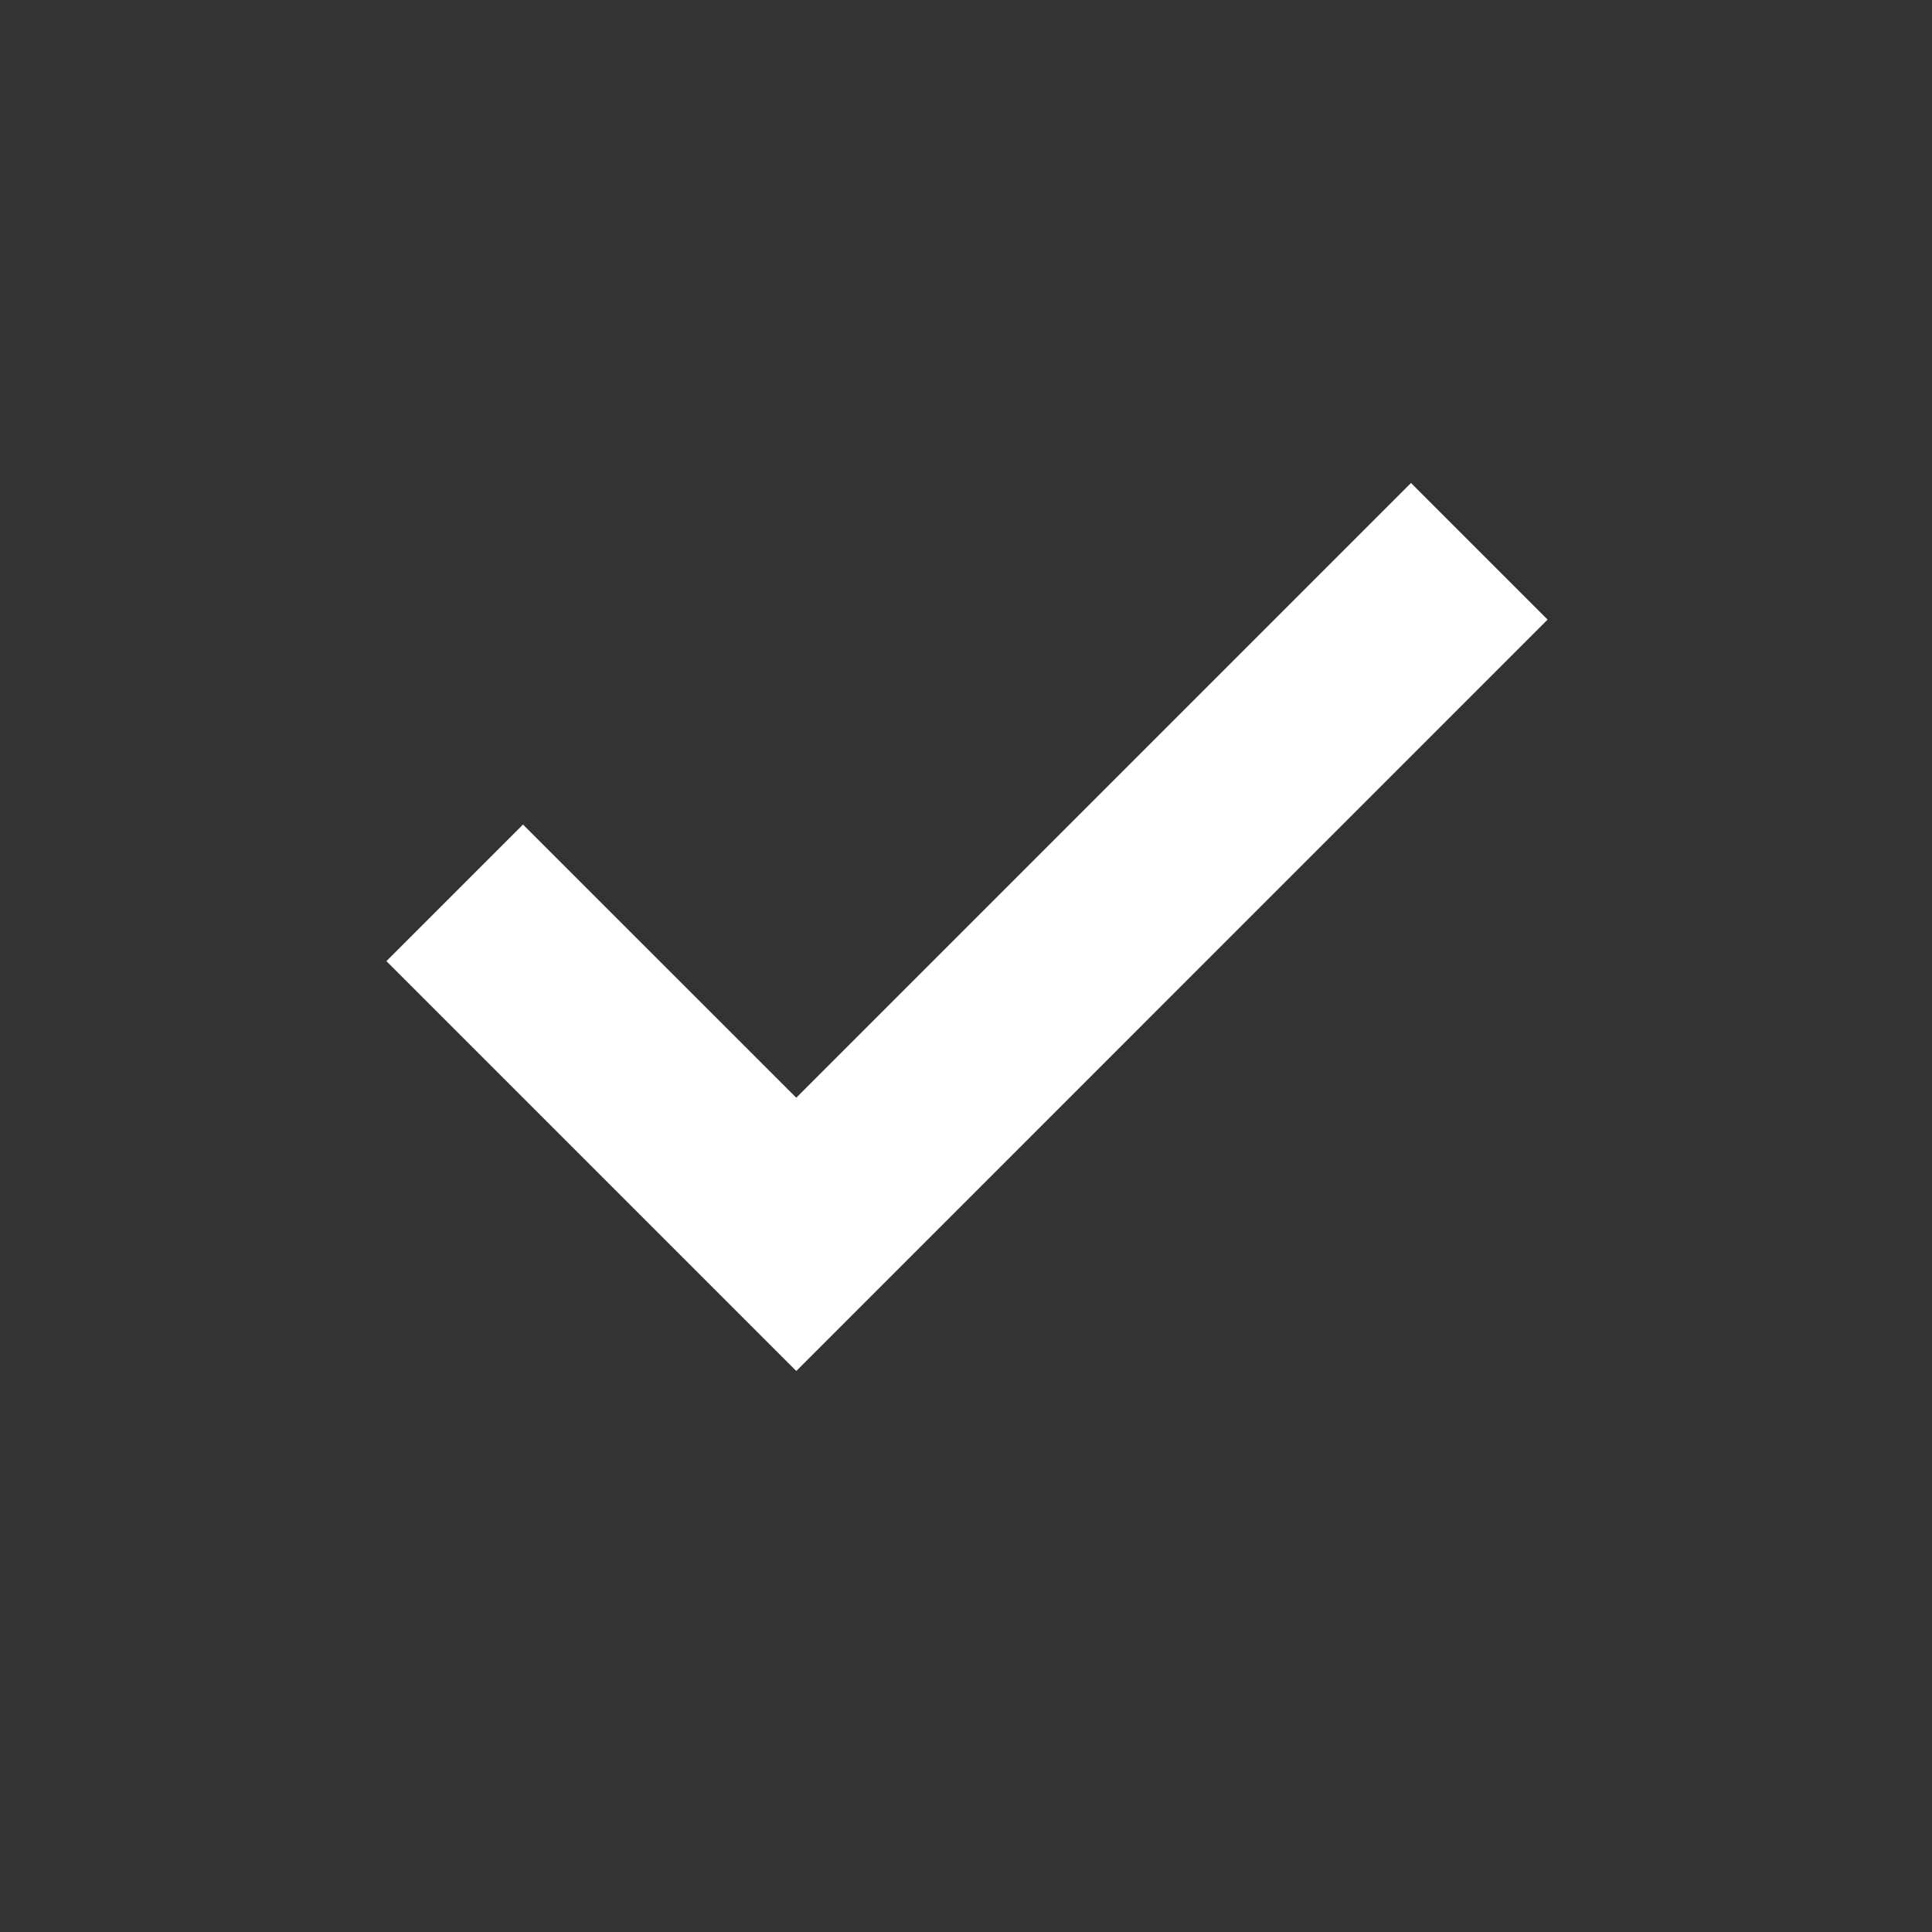 <svg xmlns="http://www.w3.org/2000/svg" width="27" height="27" viewBox="0 0 27 27">
  <rect x="0" y="0" width="27" height="27" fill="#333333" stroke="none"/>
  <polygon fill="#ffffff" fill-rule="evenodd" points="7.309 11.523 11.128 15.341 19.719 6.75 21.628 8.659 11.128 19.16 5.4 13.432"/>
</svg>
